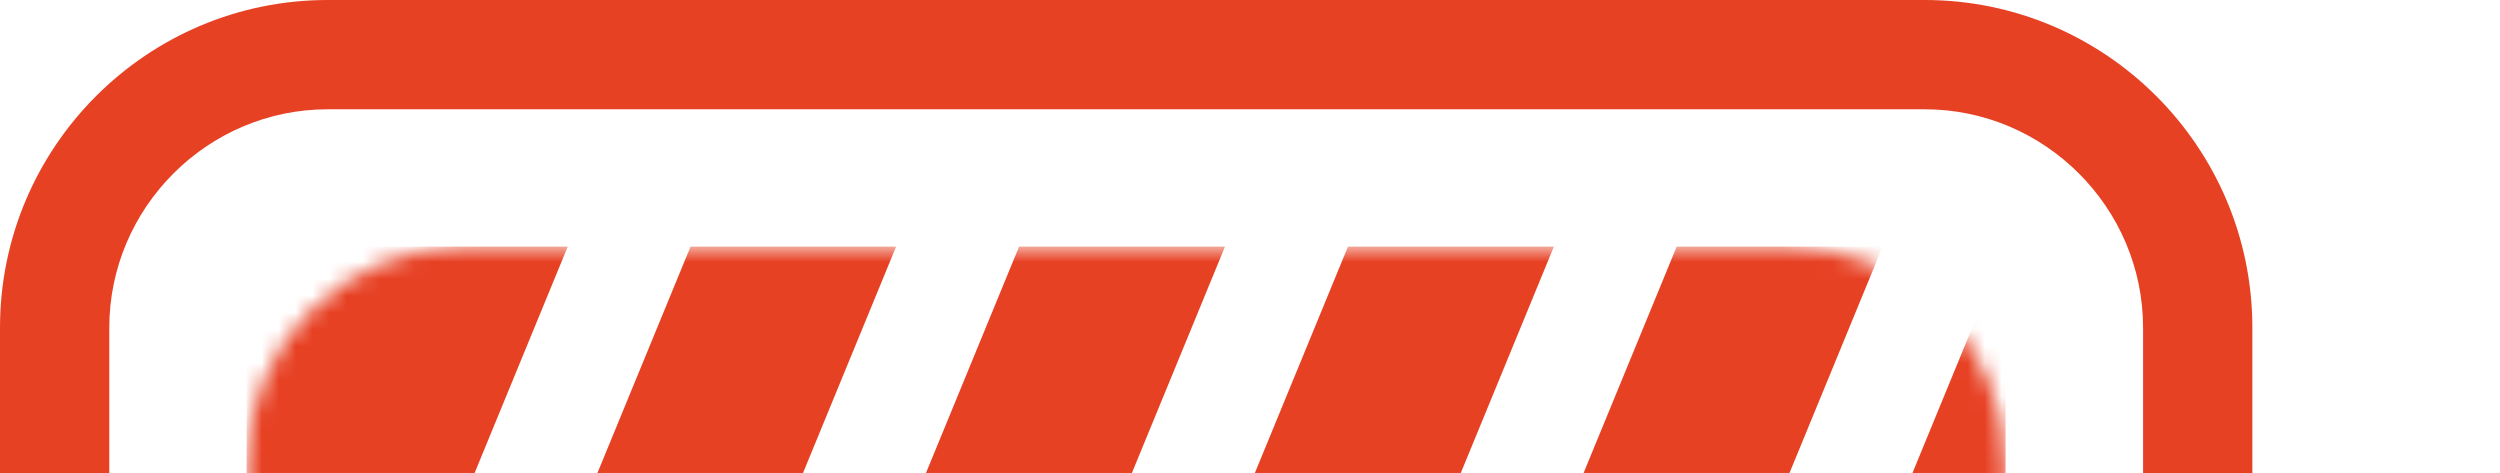 <svg width="148" height="28" viewBox="0 0 148 28" fill="none" xmlns="http://www.w3.org/2000/svg">
<g clip-path="url(#clip0_434_910)">
<mask id="mask0_434_910" style="mask-type:luminance" maskUnits="userSpaceOnUse" x="14" y="14" width="105" height="94">
<path d="M105.8 14.6H27.53C20.389 14.6 14.6 20.389 14.6 27.53V94.09C14.6 101.231 20.389 107.02 27.53 107.02H105.8C112.941 107.02 118.73 101.231 118.73 94.09V27.53C118.73 20.389 112.941 14.6 105.8 14.6Z" fill="white"/>
</mask>
<g mask="url(#mask0_434_910)">
<path d="M62.25 57.27L79.8 14.6H91.99L74.44 57.27H62.25ZM101.18 64.36L118.73 107.03V64.36H101.18ZM35.5 57.27L53.05 14.6H40.88L23.33 57.27H35.5ZM93.9 57.27L111.45 14.6H99.26L81.71 57.27H93.9ZM14.6 107.02H33.61L14.6 60.81V107.02ZM118.73 57.27V14.6L101.18 57.27H118.73ZM54.97 57.27L72.52 14.6H60.33L42.78 57.27H54.97ZM62.25 64.36L79.8 107.03H91.99L74.44 64.36H62.25ZM81.72 64.36L99.27 107.03H111.46L93.91 64.36H81.72ZM14.6 14.6V60.81L33.61 14.6H14.6ZM23.33 64.35L40.88 107.02H53.05L35.5 64.35H23.33ZM42.78 64.35L60.33 107.02H72.52L54.97 64.35H42.78Z" fill="#E74124"/>
</g>
<path d="M113.94 6.47C121.05 6.47 126.87 12.29 126.87 19.4V102.23C126.87 109.34 121.05 115.16 113.94 115.16H19.4C12.29 115.16 6.47 109.34 6.47 102.23V19.4C6.47 12.29 12.29 6.47 19.4 6.47H113.94ZM113.94 0H19.4C8.7 0 0 8.7 0 19.4V102.23C0 112.93 8.7 121.63 19.4 121.63H113.94C124.64 121.63 133.34 112.93 133.34 102.23V19.4C133.34 8.7 124.64 0 113.94 0Z" fill="#E74124"/>
<path d="M245.31 44.87V71.66H235.39V45.88C235.39 38.99 231.44 35.23 225.1 35.23C218.12 35.23 213.44 39.55 213.44 48.45V71.66H203.52V25.95H213.44V33.02C216.47 28.34 221.15 25.95 227.67 25.95C238.23 25.95 245.3 33.11 245.3 44.87H245.31Z" fill="#E74124"/>
<path d="M504.17 34.49C506.65 28.8 511.43 25.95 518.31 25.95V36.69C514.55 36.41 511.24 37.33 508.39 39.45C505.54 41.47 504.17 44.04 504.17 48.73V71.66H494.25V25.95H504.17V34.49Z" fill="#E74124"/>
<path d="M572.44 71.66V7.59H582.36V71.66H572.44Z" fill="#E74124"/>
<path d="M590.08 71.66V7.59H600V71.66H590.08Z" fill="#E74124"/>
<path d="M544.08 35.78C551.26 35.78 557.1 41.62 557.1 48.8C557.1 55.98 551.26 61.82 544.08 61.82C536.9 61.82 531.06 55.98 531.06 48.8C531.06 41.62 536.9 35.78 544.08 35.78ZM544.08 25.95C531.46 25.95 521.23 36.18 521.23 48.8C521.23 61.42 531.46 71.65 544.08 71.65C556.7 71.65 566.93 61.42 566.93 48.8C566.93 36.18 556.7 25.95 544.08 25.95Z" fill="#E74124"/>
<path d="M273.48 35.78C280.66 35.78 286.5 41.62 286.5 48.8C286.5 55.98 280.66 61.82 273.48 61.82C266.3 61.82 260.46 55.98 260.46 48.8C260.46 41.62 266.3 35.78 273.48 35.78ZM273.48 25.95C260.86 25.95 250.63 36.18 250.63 48.8C250.63 61.42 260.86 71.65 273.48 71.65C286.1 71.65 296.33 61.42 296.33 48.8C296.33 36.18 286.1 25.95 273.48 25.95Z" fill="#E74124"/>
<path d="M335.63 55.43C333.36 59.24 329.21 61.8 324.46 61.8C317.28 61.8 311.45 55.96 311.45 48.79C311.45 41.62 317.29 35.78 324.46 35.78C329.21 35.78 333.36 38.34 335.63 42.15L342.69 35.09C338.52 29.55 331.92 25.96 324.45 25.96C311.84 25.96 301.61 36.18 301.61 48.8C301.61 61.42 311.83 71.64 324.45 71.64C331.91 71.64 338.52 68.04 342.69 62.51L335.63 55.45V55.43Z" fill="#E74124"/>
<path d="M197.44 71.66L176.68 48.45L196.89 25.95H184.77L166.95 46.25V7.59H157.03V71.66H166.95V50.66L185.59 71.66H197.44Z" fill="#E74124"/>
<path d="M388.36 71.66L367.61 48.45L387.81 25.95H375.69L357.87 46.25V7.59H347.96V71.66H357.87V50.66L376.52 71.66H388.36Z" fill="#E74124"/>
<path d="M456.32 52.98C459.24 47.82 460.63 42.1 461.11 35.86H452.18C451.87 38.93 451.24 41.9 450.27 44.76L442.77 34.59C446.27 31.82 448.52 27.55 448.52 22.74C448.52 14.4 441.76 7.64 433.42 7.64C425.08 7.64 418.32 14.4 418.32 22.74C418.32 26.32 419.57 29.62 421.66 32.21C415.81 36.05 411.95 42.66 411.95 50.18C411.95 62.04 421.57 71.66 433.43 71.66C440.88 71.66 447.42 67.86 451.27 62.1L458.32 71.66H470.11L456.35 52.98H456.32ZM433.41 16.79C436.69 16.79 439.36 19.46 439.36 22.74C439.36 26.02 436.69 28.69 433.41 28.69C430.13 28.69 427.46 26.02 427.46 22.74C427.46 19.46 430.13 16.79 433.41 16.79ZM433.41 62.51C426.61 62.51 421.08 56.98 421.08 50.18C421.08 43.38 426.6 37.87 433.38 37.85L445.72 54.6C444.15 59.6 438.93 62.51 433.4 62.51H433.41Z" fill="#E74124"/>
<path d="M484.07 88.89L485.58 89.2ZM477.6 89.2L479.11 88.89Z" fill="#E74124"/>
<path d="M167.15 93.96H169.24L178.26 113.7H175.86L173.54 108.52H162.77L160.42 113.7H158.13L167.15 93.96ZM172.66 106.53L168.16 96.53L163.64 106.53H172.66Z" fill="#E74124"/>
<path d="M182 110.87L183.33 109.33C185.34 111.21 187.43 112.13 190.29 112.13C192.72 112.13 194.9 110.67 194.9 108.35C194.9 105.8 192.58 104.74 189.56 104.74H187.38V102.92H189.56C192.39 102.92 194.39 101.55 194.39 99.22C194.39 97.2 192.52 95.72 189.92 95.72C187.69 95.72 185.82 96.39 184.1 97.93L182.8 96.389C184.78 94.71 186.84 93.79 189.98 93.79C193.91 93.79 196.65 95.999 196.65 99.029C196.65 101.66 194.84 103.01 193.03 103.65C195.38 104.35 197.19 105.86 197.19 108.47C197.19 111.58 194.39 114.04 190.26 114.04C186.84 114.04 184.32 112.98 182 110.88V110.87Z" fill="#E74124"/>
<path d="M203 94.1H205.23V110.37L217.05 94.1H219.17V113.7H216.96V97.43L205.17 113.7H202.99V94.1H203Z" fill="#E74124"/>
<path d="M233.29 93.96H235.38L244.4 113.7H242L239.68 108.52H228.91L226.56 113.7H224.27L233.29 93.96ZM238.8 106.53L234.3 96.53L229.78 106.53H238.8Z" fill="#E74124"/>
<path d="M252.03 96.12H245.39V94.1H260.94V96.12H254.3V113.7H252.04V96.12H252.03Z" fill="#E74124"/>
<path d="M264.15 103.9C264.15 98.36 268.33 93.76 274.16 93.76C277.75 93.76 279.84 95.08 281.82 96.92L280.35 98.49C278.68 96.92 276.82 95.8 274.13 95.8C269.75 95.8 266.47 99.33 266.47 103.89C266.47 108.45 269.78 111.98 274.13 111.98C276.84 111.98 278.63 110.94 280.52 109.15L281.99 110.69C279.93 112.76 277.66 114.02 274.07 114.02C268.36 114.02 264.15 109.57 264.15 103.88V103.9Z" fill="#E74124"/>
<path d="M287.08 94.1H289.31V105.8L300.68 94.1H303.56L295.08 102.67L303.93 113.7H301.13L293.52 104.21L289.31 108.44V113.7H287.08V94.1Z" fill="#E74124"/>
<path d="M317.02 93.96H319.11L328.13 113.7H325.73L323.41 108.52H312.64L310.29 113.7H308L317.02 93.96ZM322.53 106.53L318.03 96.53L313.51 106.53H322.53Z" fill="#E74124"/>
<path d="M338.65 105.83C335.48 105.27 333.25 103.28 333.25 100.01C333.25 98.5 333.76 97.04 334.75 96.09C335.97 94.89 337.97 94.1 340.52 94.1H348.97V113.7H346.74V106.2H341.06L335.18 113.7H332.47L338.66 105.83H338.65ZM346.74 104.32V96.09H340.66C337.41 96.09 335.49 97.69 335.49 100.18C335.49 102.67 337.64 104.32 340.66 104.32H346.74Z" fill="#E74124"/>
<path d="M365.88 94.1H368.11V105.8L379.48 94.1H382.36L373.88 102.67L382.73 113.7H379.93L372.32 104.21L368.11 108.44V113.7H365.88V94.1Z" fill="#E74124"/>
<path d="M387.92 113.23L388.8 111.47C389.59 111.89 390.27 112.06 391.32 112.06C392.68 112.06 394.12 111.3 395.28 109.12L386.57 94.11H389.11L396.4 106.91L402.71 94.11H405.14L397.31 109.59C395.7 112.81 393.61 114.04 391.26 114.04C389.96 114.04 388.97 113.76 387.92 113.23Z" fill="#E74124"/>
<path d="M416.93 103.71L409.61 94.11H412.24L418.32 102.12L424.34 94.11H426.94L419.62 103.69L427.23 113.71H424.57L418.24 105.28L411.91 113.71H409.34L416.95 103.71H416.93Z" fill="#E74124"/>
<path d="M432.41 94.1H434.64V102.81H446.06V94.1H448.29V113.7H446.06V104.88H434.64V113.7H432.41V94.1Z" fill="#E74124"/>
<path d="M459.63 105.83C456.46 105.27 454.23 103.28 454.23 100.01C454.23 98.5 454.74 97.04 455.73 96.09C456.95 94.89 458.95 94.1 461.5 94.1H469.95V113.7H467.72V106.2H462.04L456.16 113.7H453.45L459.64 105.83H459.63ZM467.72 104.32V96.09H461.64C458.39 96.09 456.47 97.69 456.47 100.18C456.47 102.67 458.62 104.32 461.64 104.32H467.72Z" fill="#E74124"/>
</g>
<defs>
<clipPath id="clip0_434_910">
<rect width="148" height="28" fill="white"/>
</clipPath>
</defs>
</svg>

